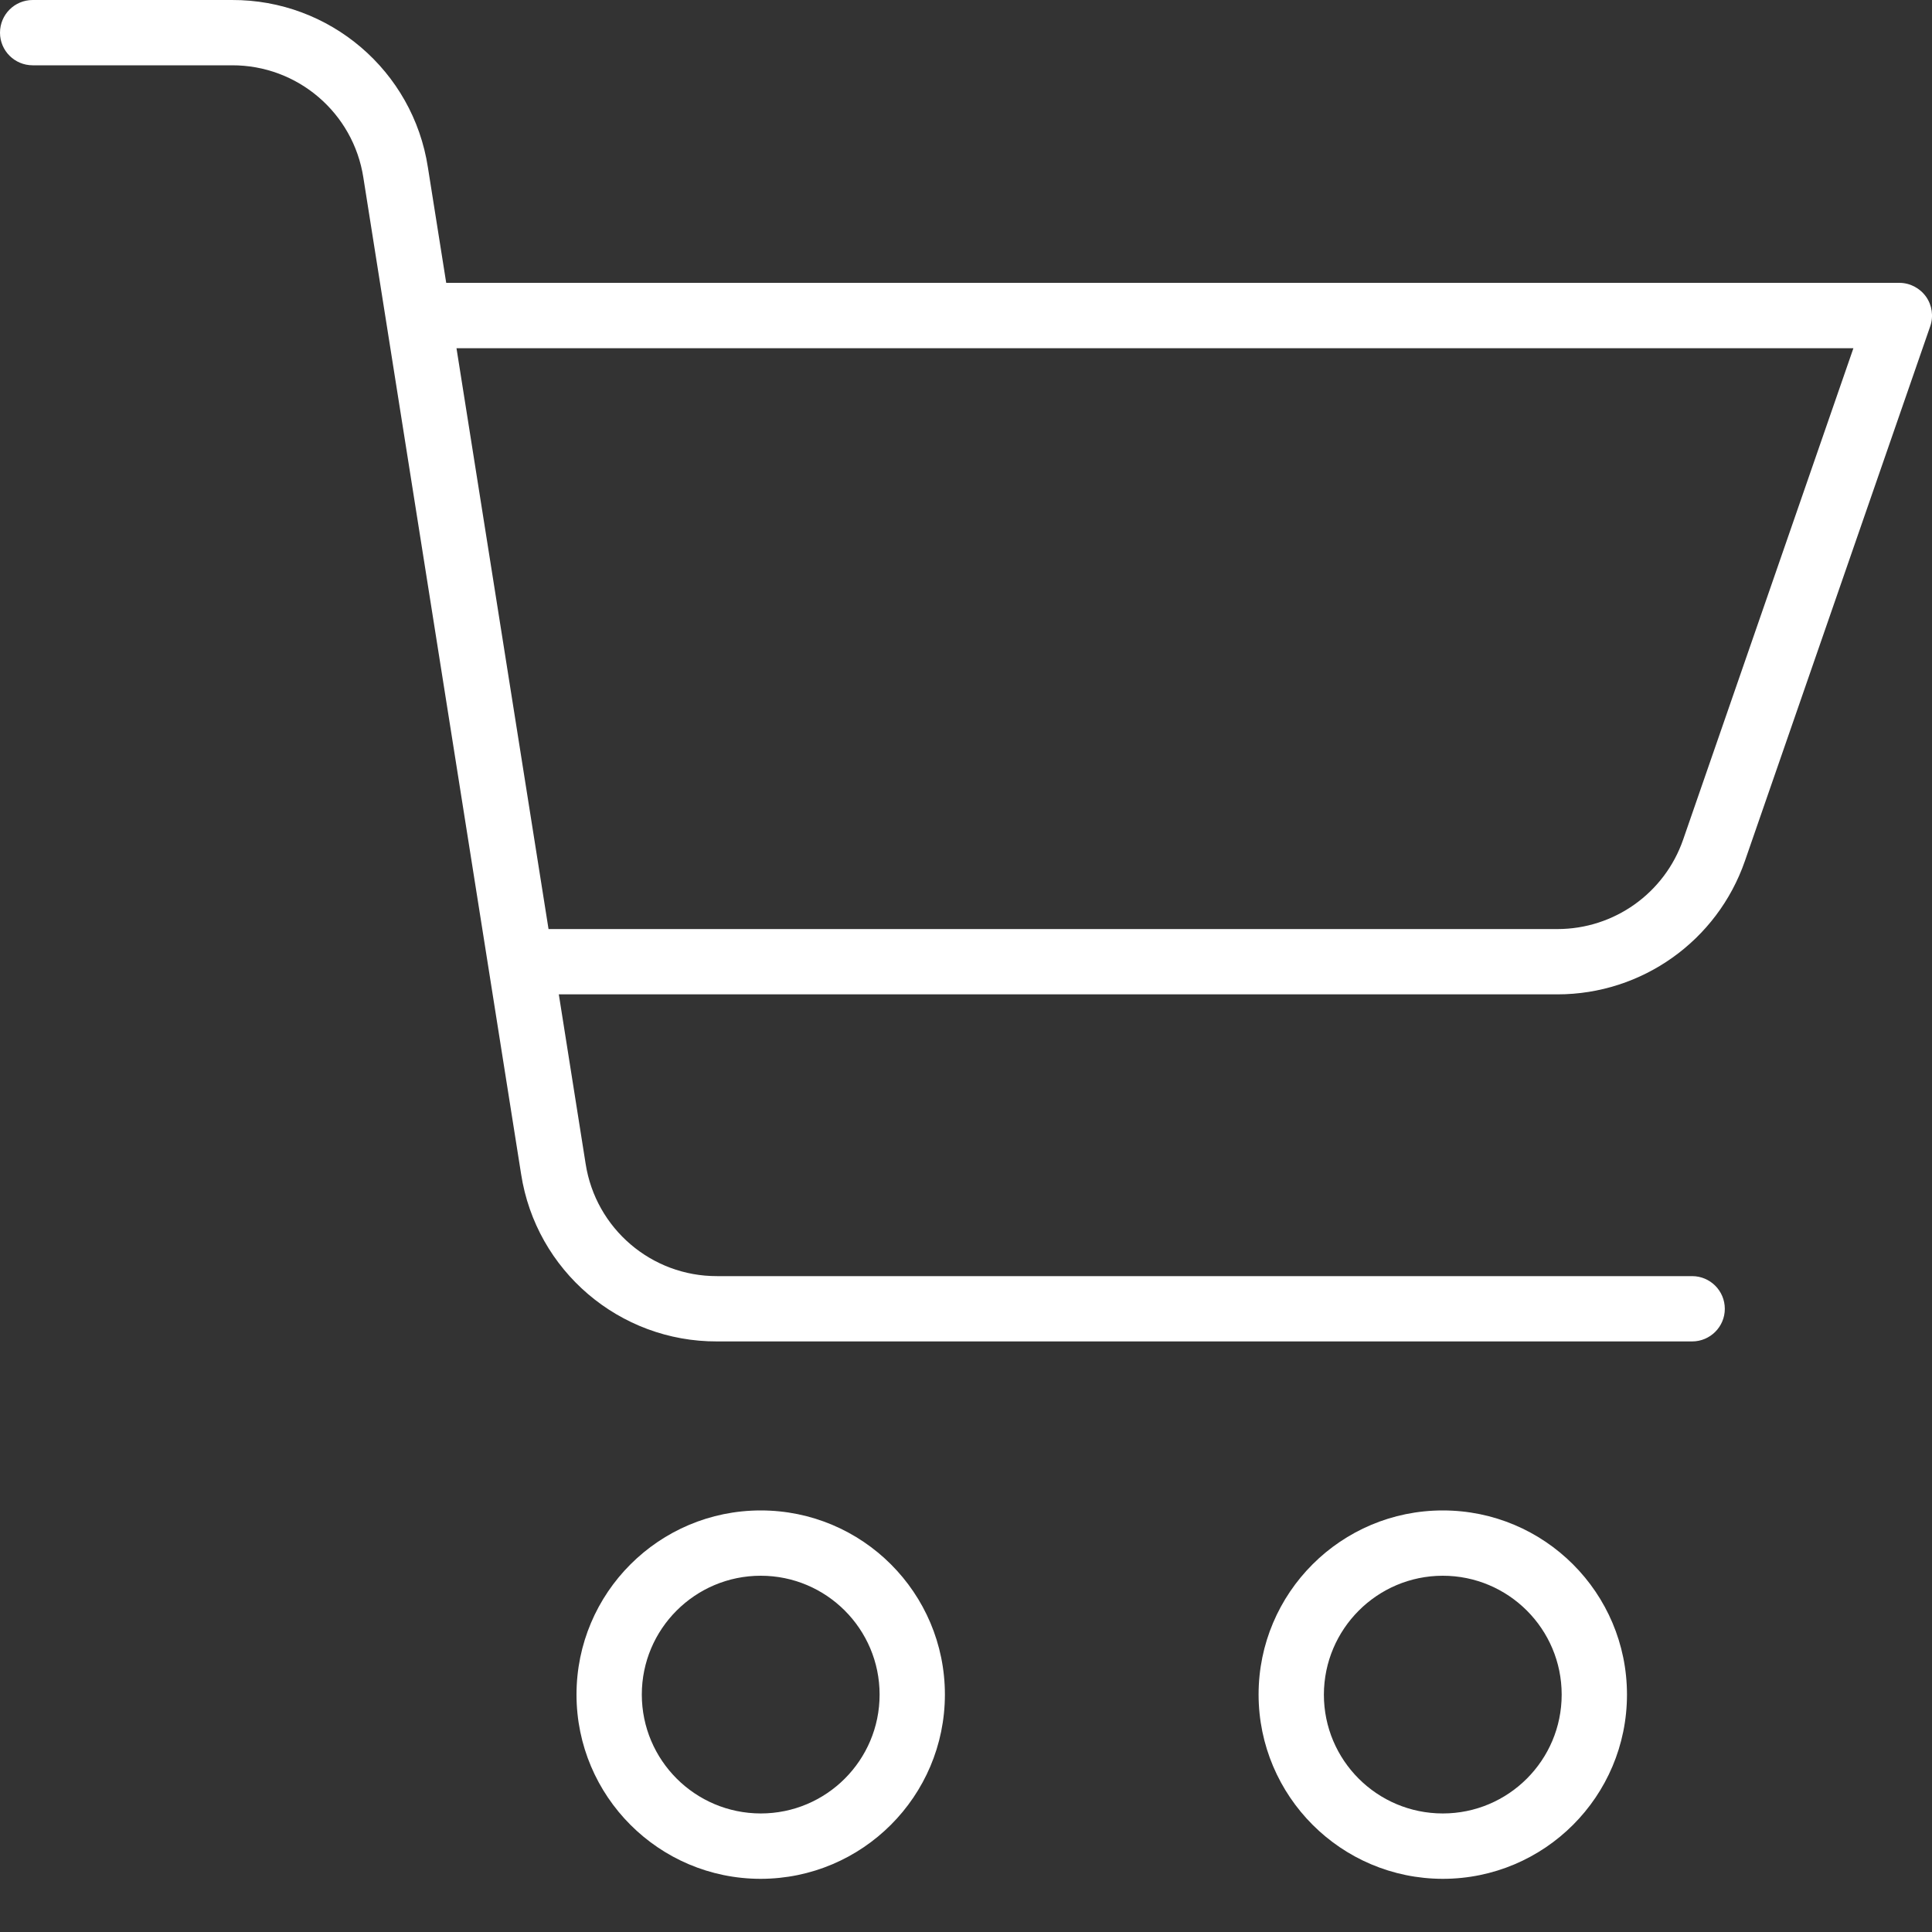 <svg width="25" height="25" viewBox="0 0 25 25" fill="none" xmlns="http://www.w3.org/2000/svg">
<rect x="0" y="0" width="25" height="25" fill="#333333" stroke="none"/>
<g clip-path="url(#clip0_1521_123)">
<path d="M12.227 21.928C12.227 20.612 11.16 19.545 9.844 19.545C8.527 19.545 7.46 20.612 7.46 21.928C7.46 23.244 8.527 24.312 9.844 24.312C11.159 24.31 12.226 23.244 12.227 21.928ZM8.305 21.928C8.305 21.079 8.994 20.39 9.844 20.39C10.693 20.39 11.382 21.079 11.382 21.928C11.382 22.778 10.693 23.466 9.844 23.466C8.994 23.465 8.306 22.777 8.305 21.928Z" fill="white"/>
<path d="M18.669 24.312C19.986 24.312 21.053 23.245 21.053 21.928C21.053 20.612 19.986 19.545 18.67 19.545C17.353 19.545 16.286 20.612 16.286 21.928C16.288 23.244 17.354 24.31 18.669 24.312ZM18.669 20.39C19.519 20.39 20.208 21.079 20.208 21.928C20.208 22.777 19.519 23.466 18.67 23.466C17.82 23.466 17.131 22.778 17.131 21.928C17.133 21.079 17.821 20.391 18.669 20.39Z" fill="white"/>
<path d="M0.423 0.845H3.001C3.85 0.842 4.573 1.46 4.702 2.299L6.743 15.192C6.936 16.442 8.015 17.363 9.28 17.358H21.896C22.129 17.358 22.319 17.169 22.319 16.936C22.319 16.702 22.129 16.513 21.896 16.513H9.28C8.431 16.516 7.708 15.898 7.578 15.059L7.231 12.867H20.153C21.247 12.867 22.221 12.174 22.579 11.141L24.977 4.222C25.022 4.092 25.001 3.949 24.922 3.838C24.842 3.727 24.714 3.66 24.577 3.66H5.774L5.537 2.166C5.345 0.916 4.266 -0.005 3.001 1.98837e-05H0.423C0.189 1.98837e-05 0 0.189 0 0.423C0 0.656 0.189 0.845 0.423 0.845ZM23.983 4.506L21.78 10.864C21.54 11.557 20.887 12.022 20.153 12.022H7.098L5.907 4.506L23.983 4.506Z" fill="white"/>
</g>
<defs>
<clipPath id="clip0_1521_123">
<rect width="25" height="25" fill="white"/>
</clipPath>
</defs>
</svg>
